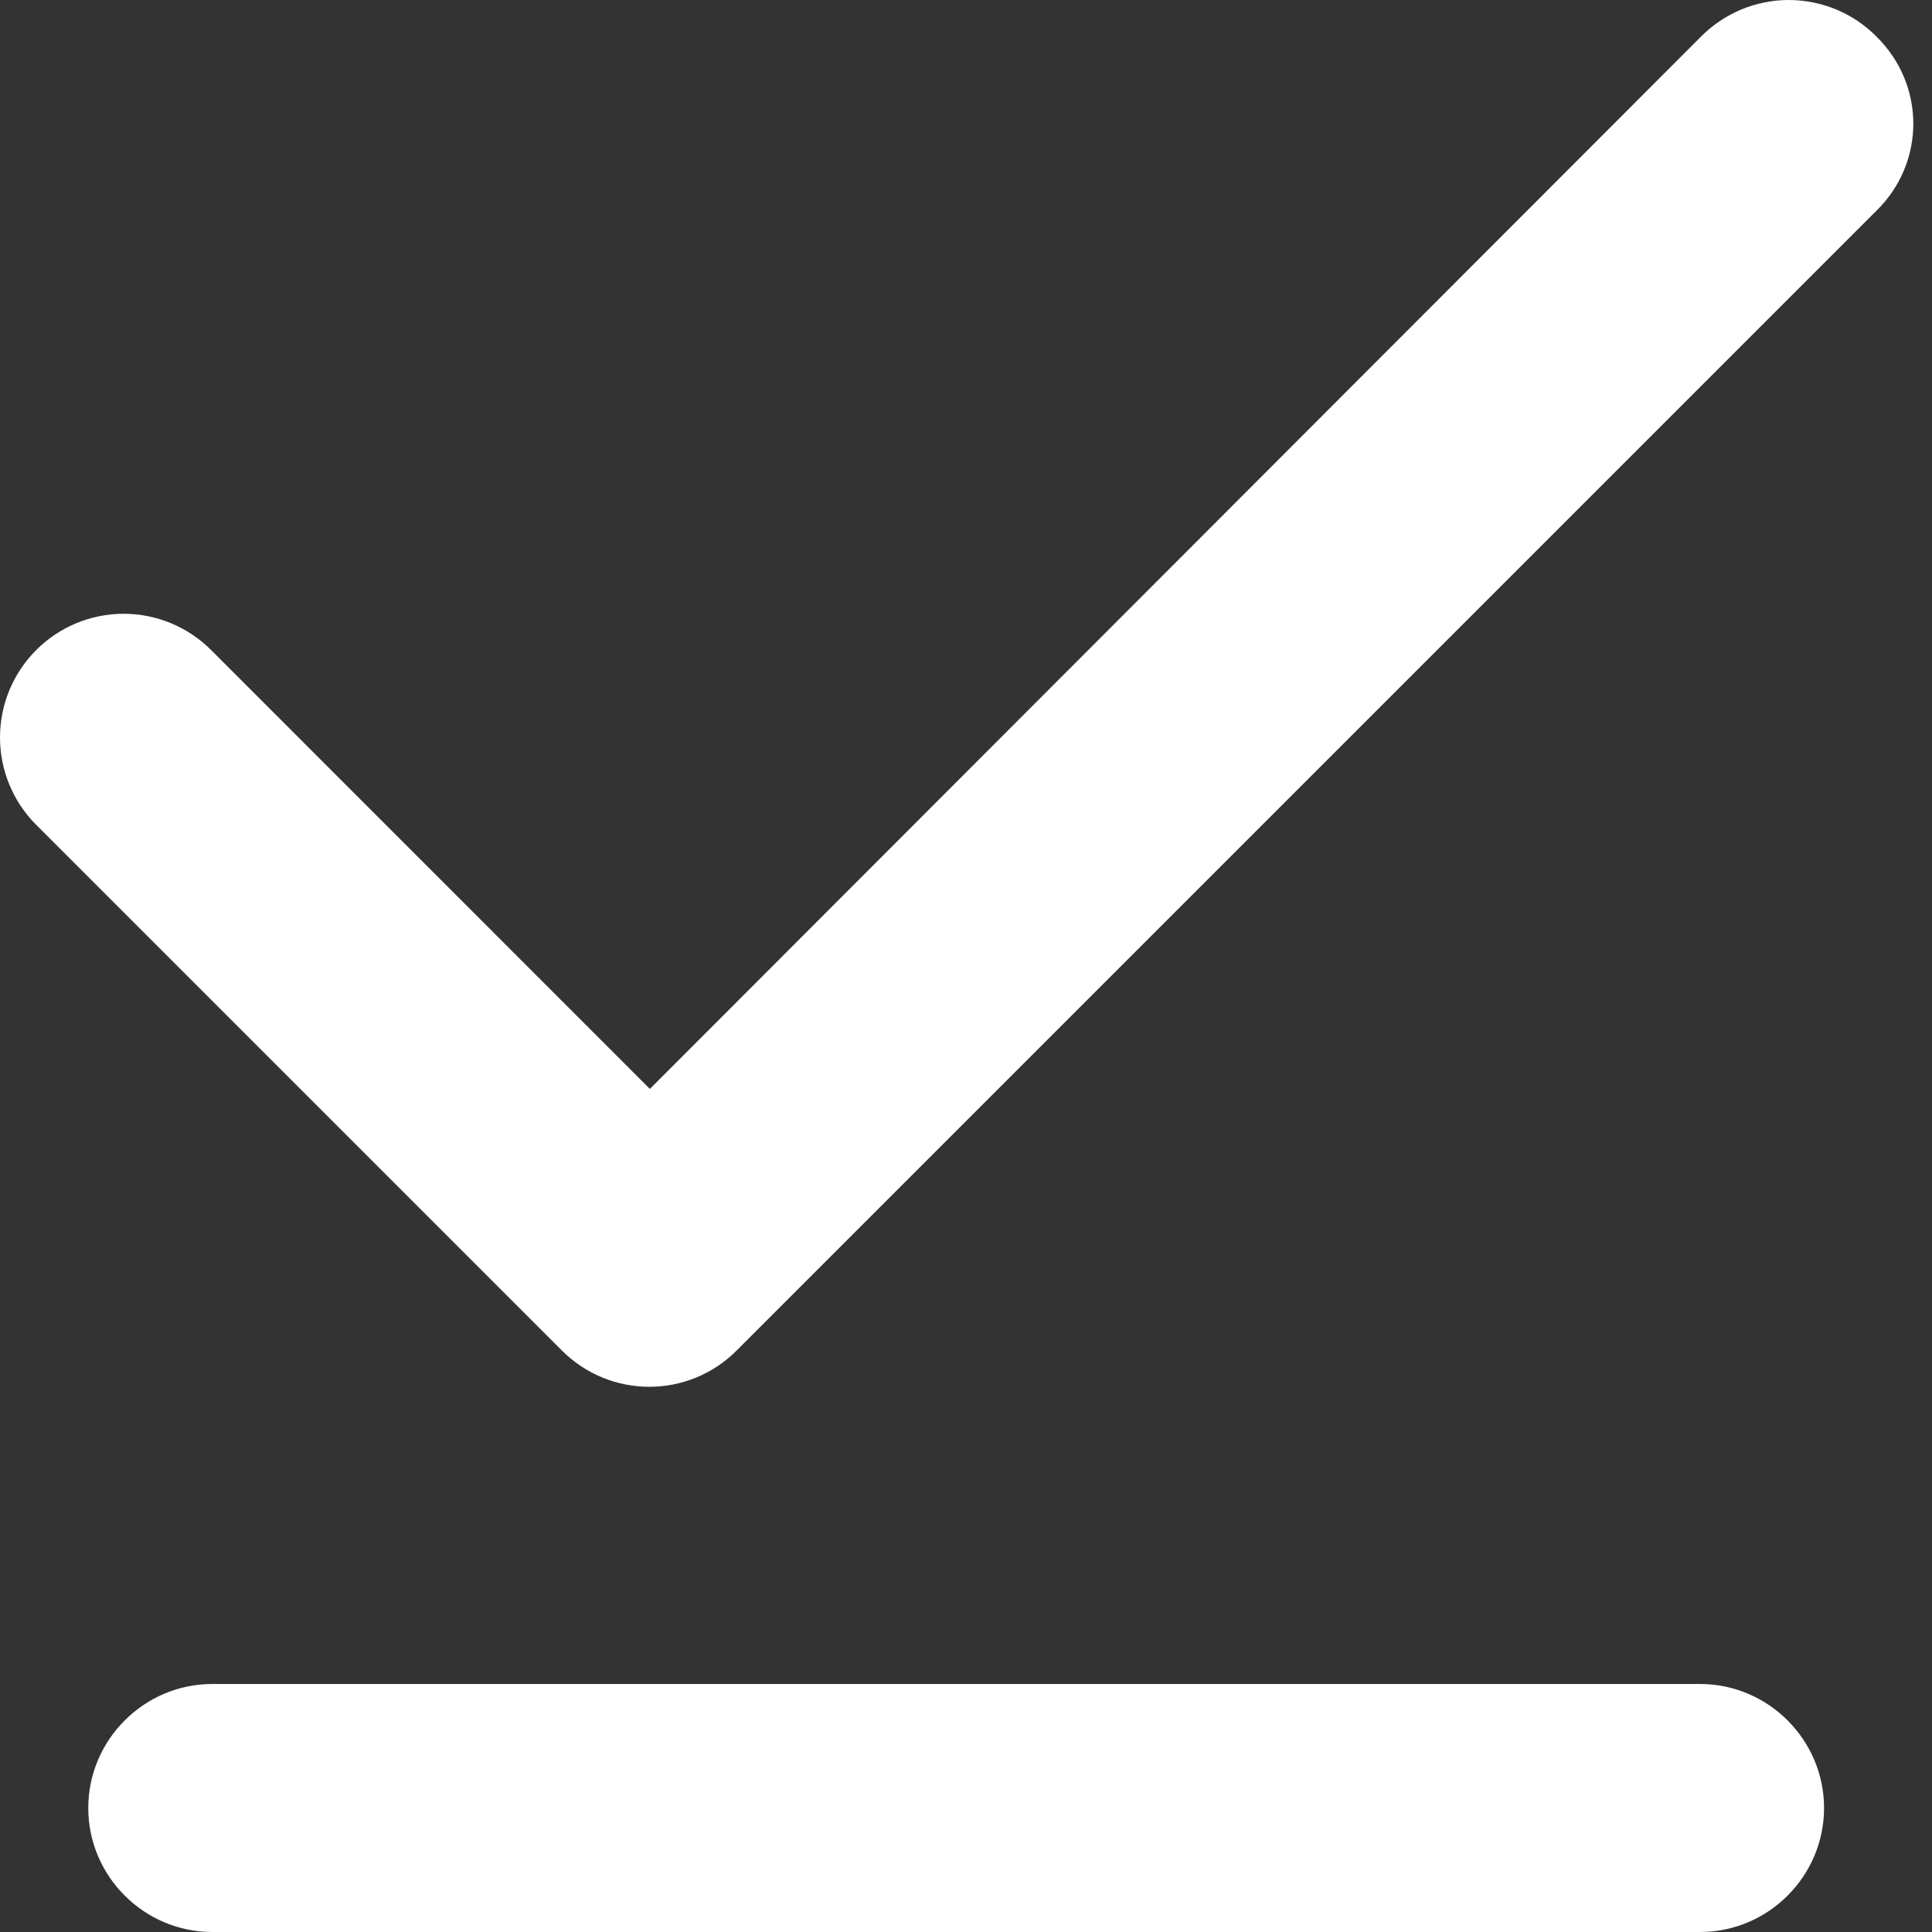 <svg width="16" height="16" viewBox="0 0 16 16" fill="none" xmlns="http://www.w3.org/2000/svg">
<rect x="0" y="0" width="16" height="16" fill="#333333" stroke="none"/>
<path d="M15.537 0.3C15.443 0.205 15.33 0.13 15.206 0.078C15.081 0.027 14.948 0 14.814 0C14.679 0 14.546 0.027 14.422 0.078C14.298 0.13 14.185 0.205 14.09 0.3L5.382 9.018L1.748 5.383C1.556 5.191 1.295 5.083 1.024 5.083C0.752 5.083 0.492 5.191 0.3 5.383C0.108 5.575 0 5.835 0 6.107C0 6.241 0.026 6.374 0.078 6.499C0.129 6.623 0.205 6.736 0.3 6.831L4.653 11.184C5.054 11.585 5.701 11.585 6.101 11.184L15.537 1.748C15.948 1.348 15.948 0.701 15.537 0.3ZM1.758 16H14.079C14.644 16 15.106 15.538 15.106 14.973C15.106 14.409 14.644 13.946 14.079 13.946H1.758C1.193 13.946 0.731 14.409 0.731 14.973C0.731 15.538 1.193 16 1.758 16Z" fill="white"/>
</svg>
